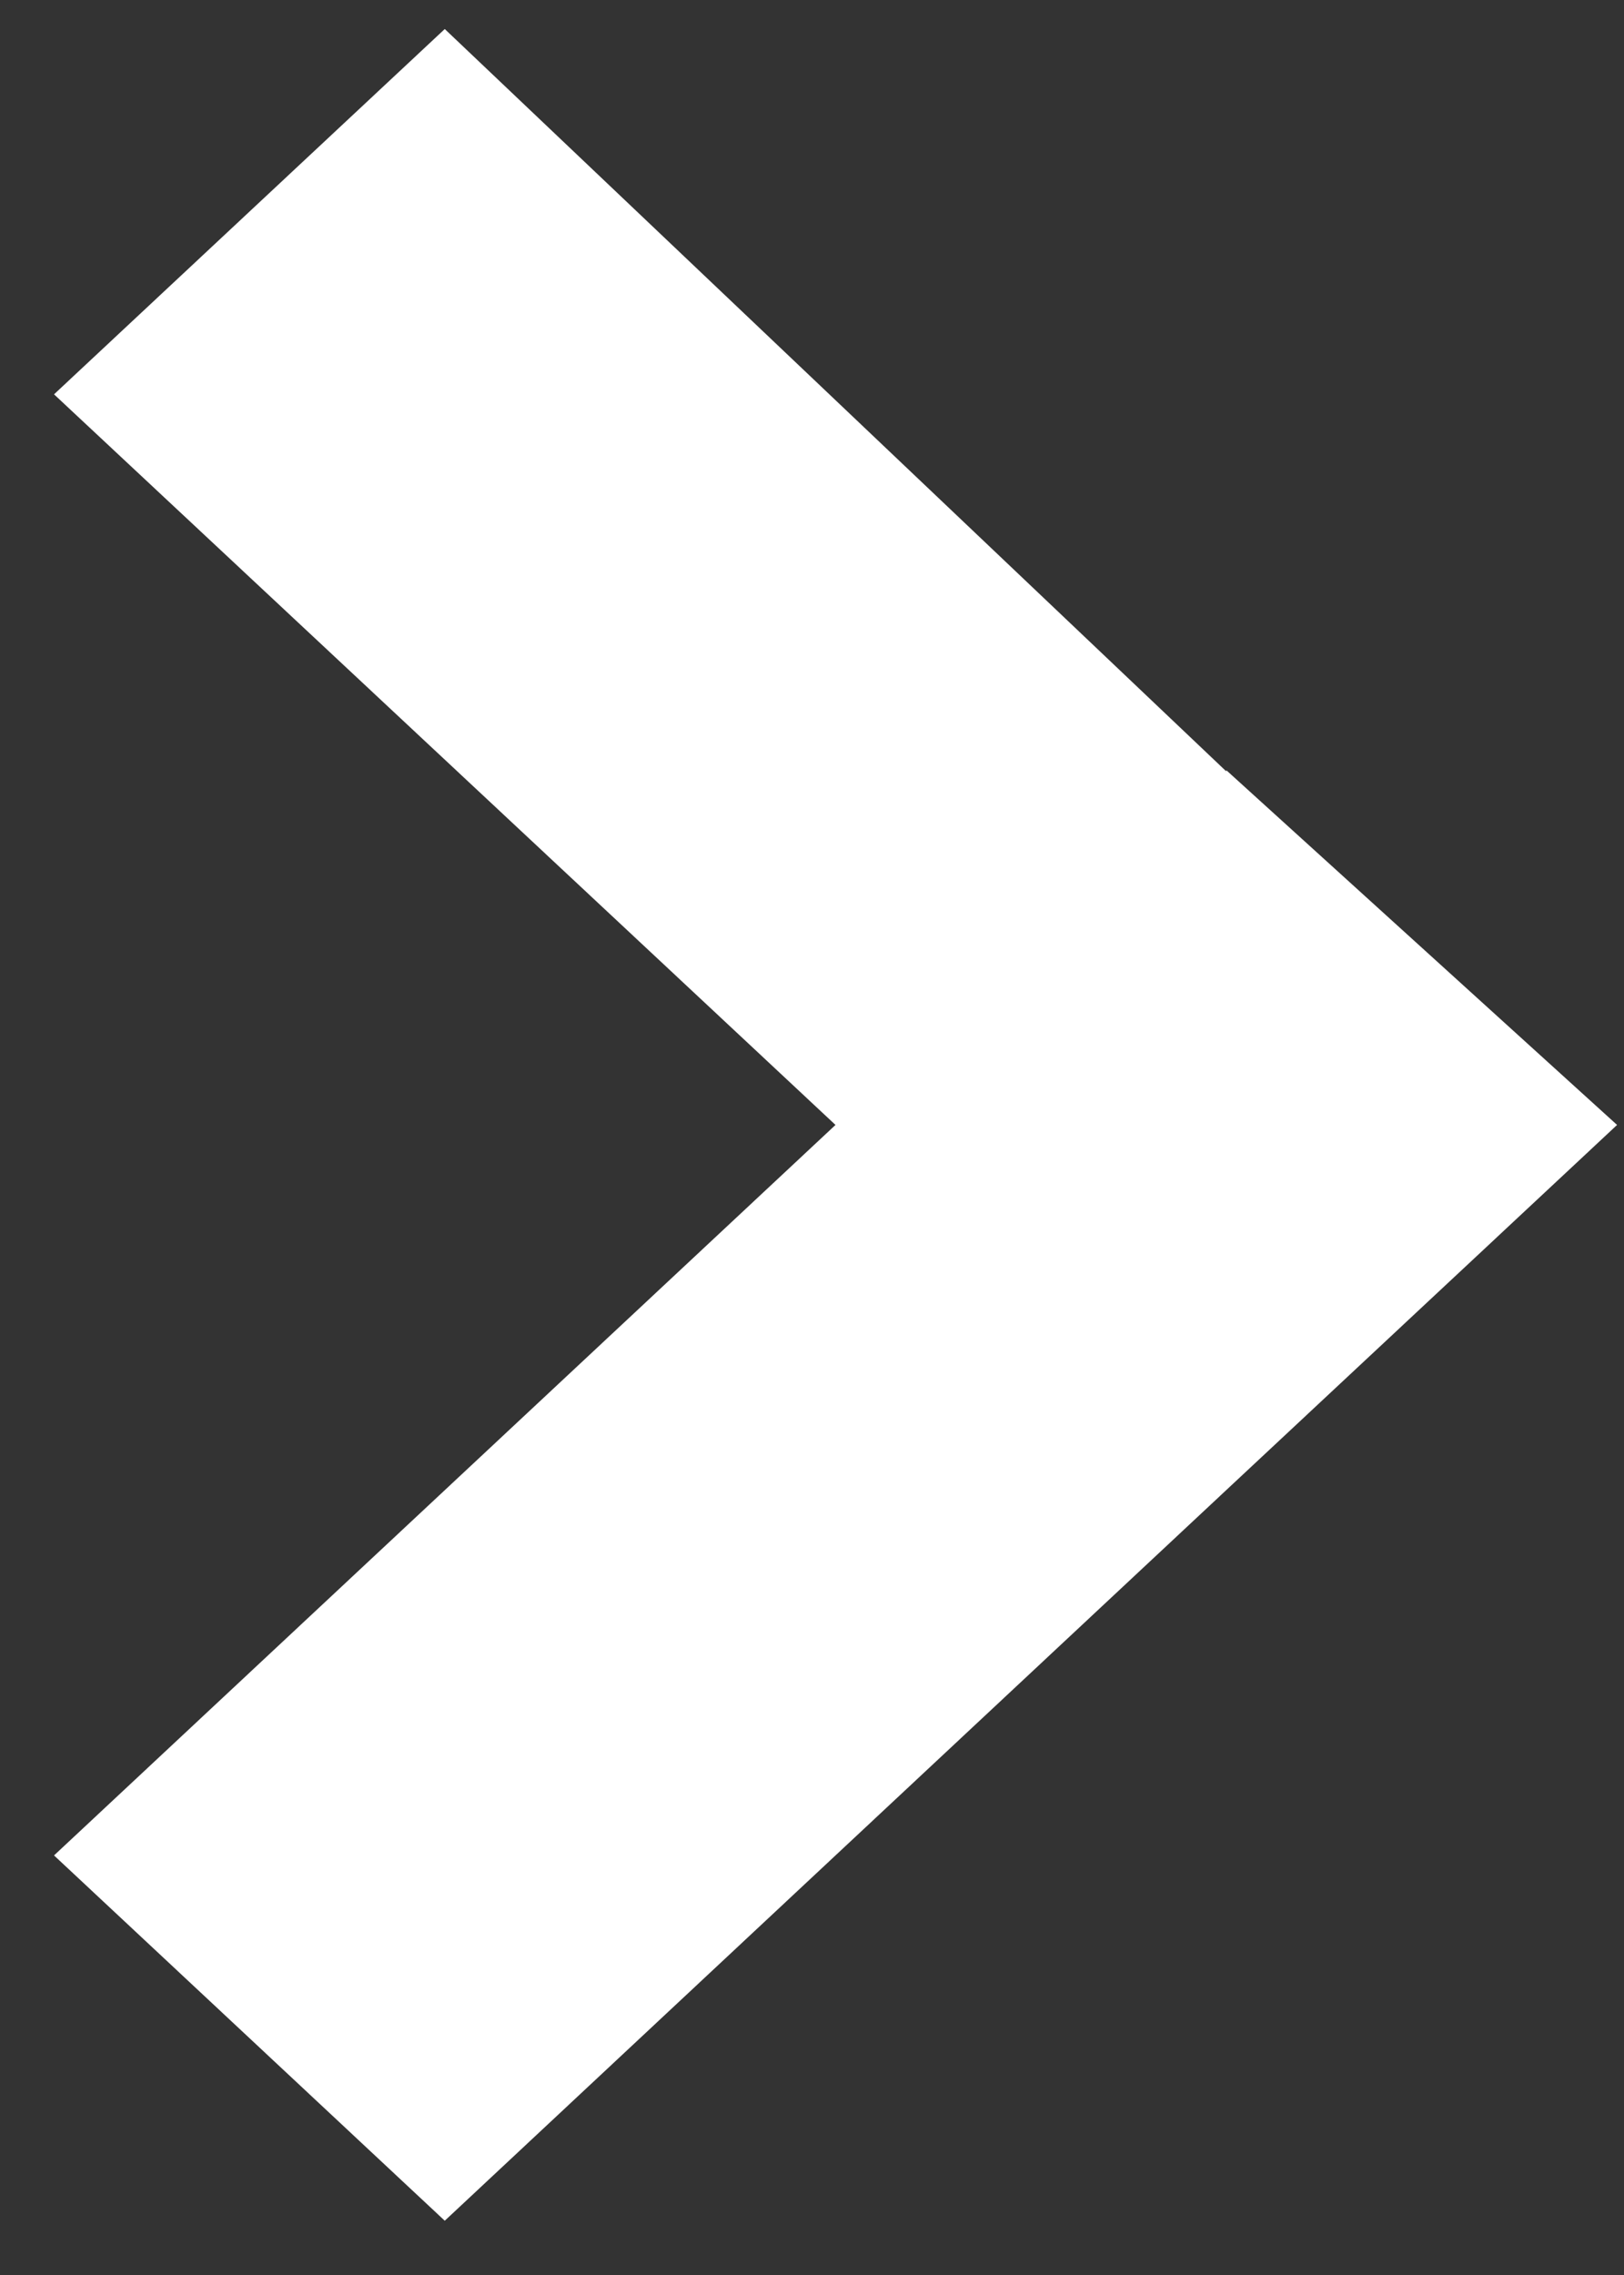 <svg xmlns="http://www.w3.org/2000/svg" width="15" height="21">
    <rect width="100%" height="100%" fill="#333333" stroke="none"/>
    <path fill-rule="evenodd" fill="#FFF" d="m4.108.268 7.218 6.852.001-.01 3.609 3.274-3.61 3.371-7.218 6.744-3.609-3.372 7.218-6.743L.499 3.64 4.108.268z"/>
</svg>
